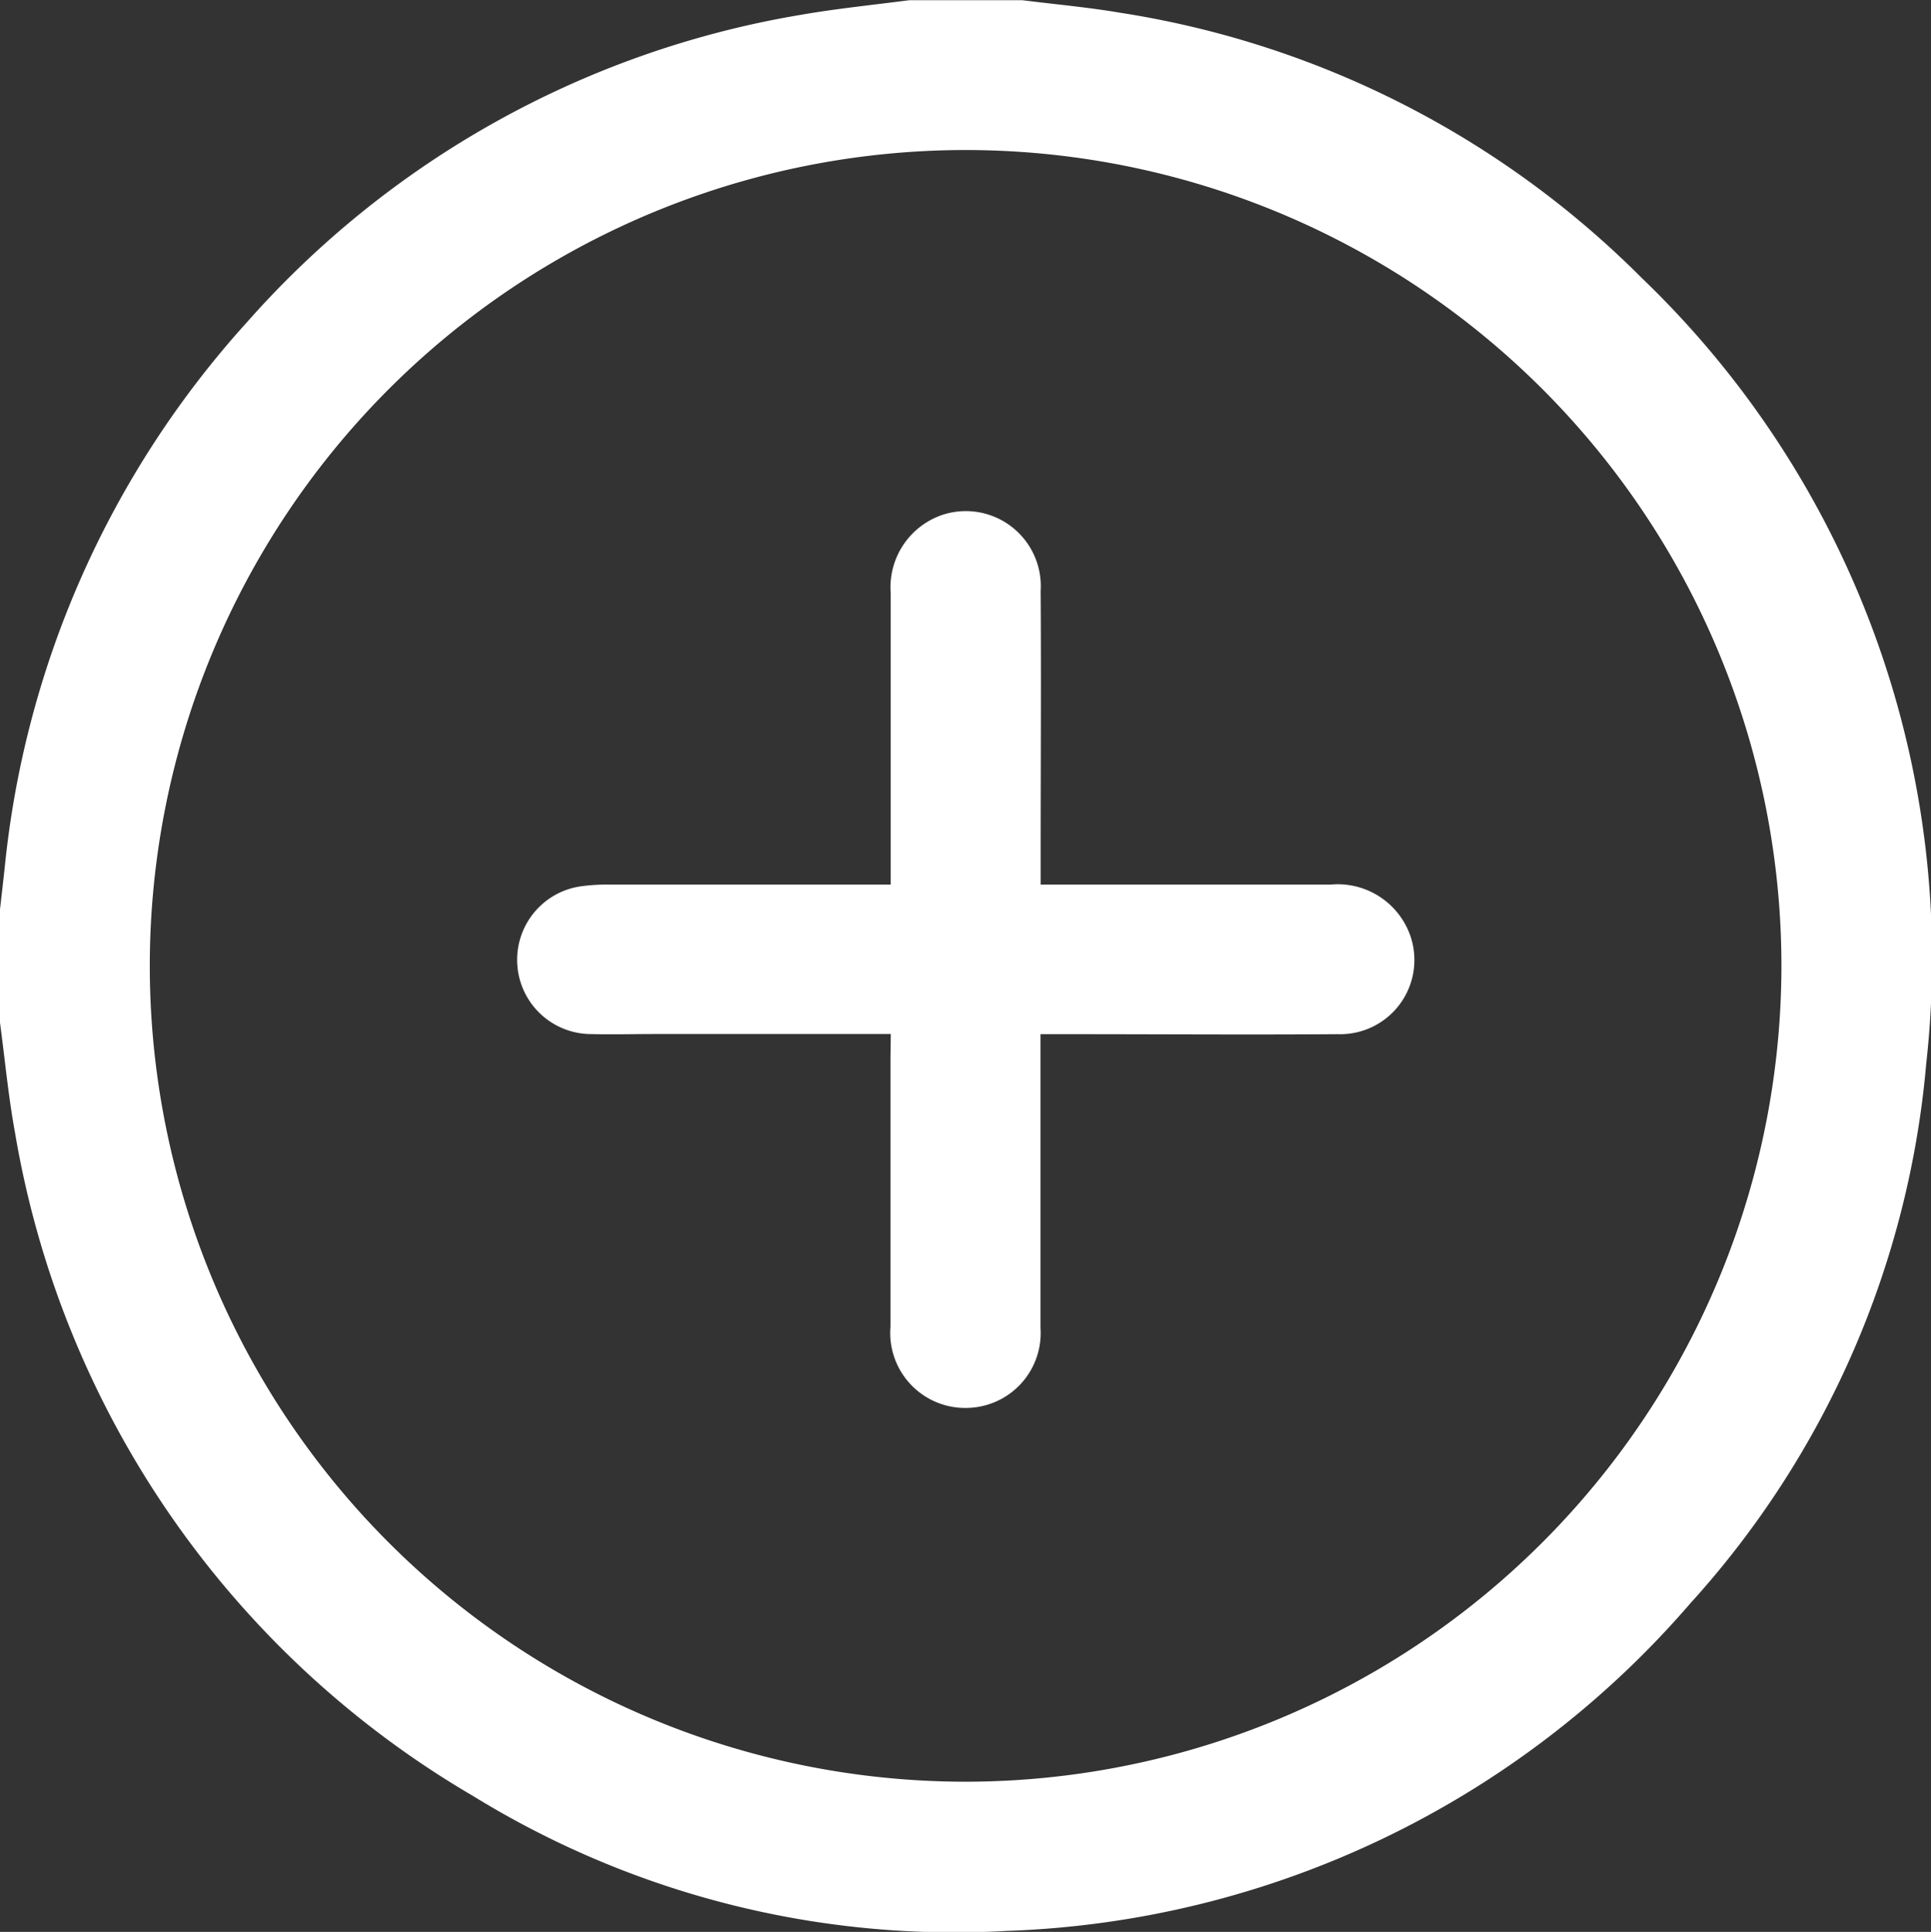 <svg xmlns="http://www.w3.org/2000/svg" width="26.028" height="26.037" viewBox="0 0 26.028 26.037">
  <rect x="0" y="0" width="26.028" height="26.037" fill="#333333" stroke="none"/>
  <g id="Group_248" data-name="Group 248" transform="translate(459.2 -2876.8)">
    <path id="Path_152" data-name="Path 152" d="M-459.2,2890.582v-1.526c.021-.183.042-.366.062-.549a12.861,12.861,0,0,1,3.27-7.368,12.77,12.77,0,0,1,7.444-4.136c.49-.086.986-.136,1.48-.2h1.526c.436.055.874.094,1.306.167a12.672,12.672,0,0,1,7.038,3.573,12.717,12.717,0,0,1,3.838,10.589,12.424,12.424,0,0,1-3.178,7.275,12.743,12.743,0,0,1-9.221,4.417,12.376,12.376,0,0,1-7.181-1.814,12.826,12.826,0,0,1-6.182-8.947C-459.088,2891.571-459.134,2891.074-459.2,2890.582Zm13.019-11.76a11,11,0,0,0-11,10.991,11,11,0,0,0,10.984,11,11.006,11.006,0,0,0,11.009-11A11,11,0,0,0-446.181,2878.822Z" transform="translate(0 0)" fill="#fff"/>
    <path id="Path_153" data-name="Path 153" d="M-344.518,2992.093h-3.162c-.305,0-.61.008-.915,0a1,1,0,0,1-.959-.968,1,1,0,0,1,.868-1.024,2.526,2.526,0,0,1,.354-.022q1.741,0,3.482,0h.331v-.293c0-1.212,0-2.423,0-3.635a1.03,1.03,0,0,1,.732-1.066,1.011,1.011,0,0,1,1.289,1.034c.008,1.2,0,2.406,0,3.609v.351h.325c1.195,0,2.389,0,3.584,0a1.037,1.037,0,0,1,1.065.665,1,1,0,0,1-.967,1.351c-1.2.009-2.406,0-3.609,0h-.4v.274c0,1.229,0,2.457,0,3.686a1.009,1.009,0,0,1-.957,1.076,1.011,1.011,0,0,1-1.065-1.094c0-1.211,0-2.423,0-3.635Z" transform="translate(-102.675 -101.357)" fill="#fff"/>
  </g>
</svg>
